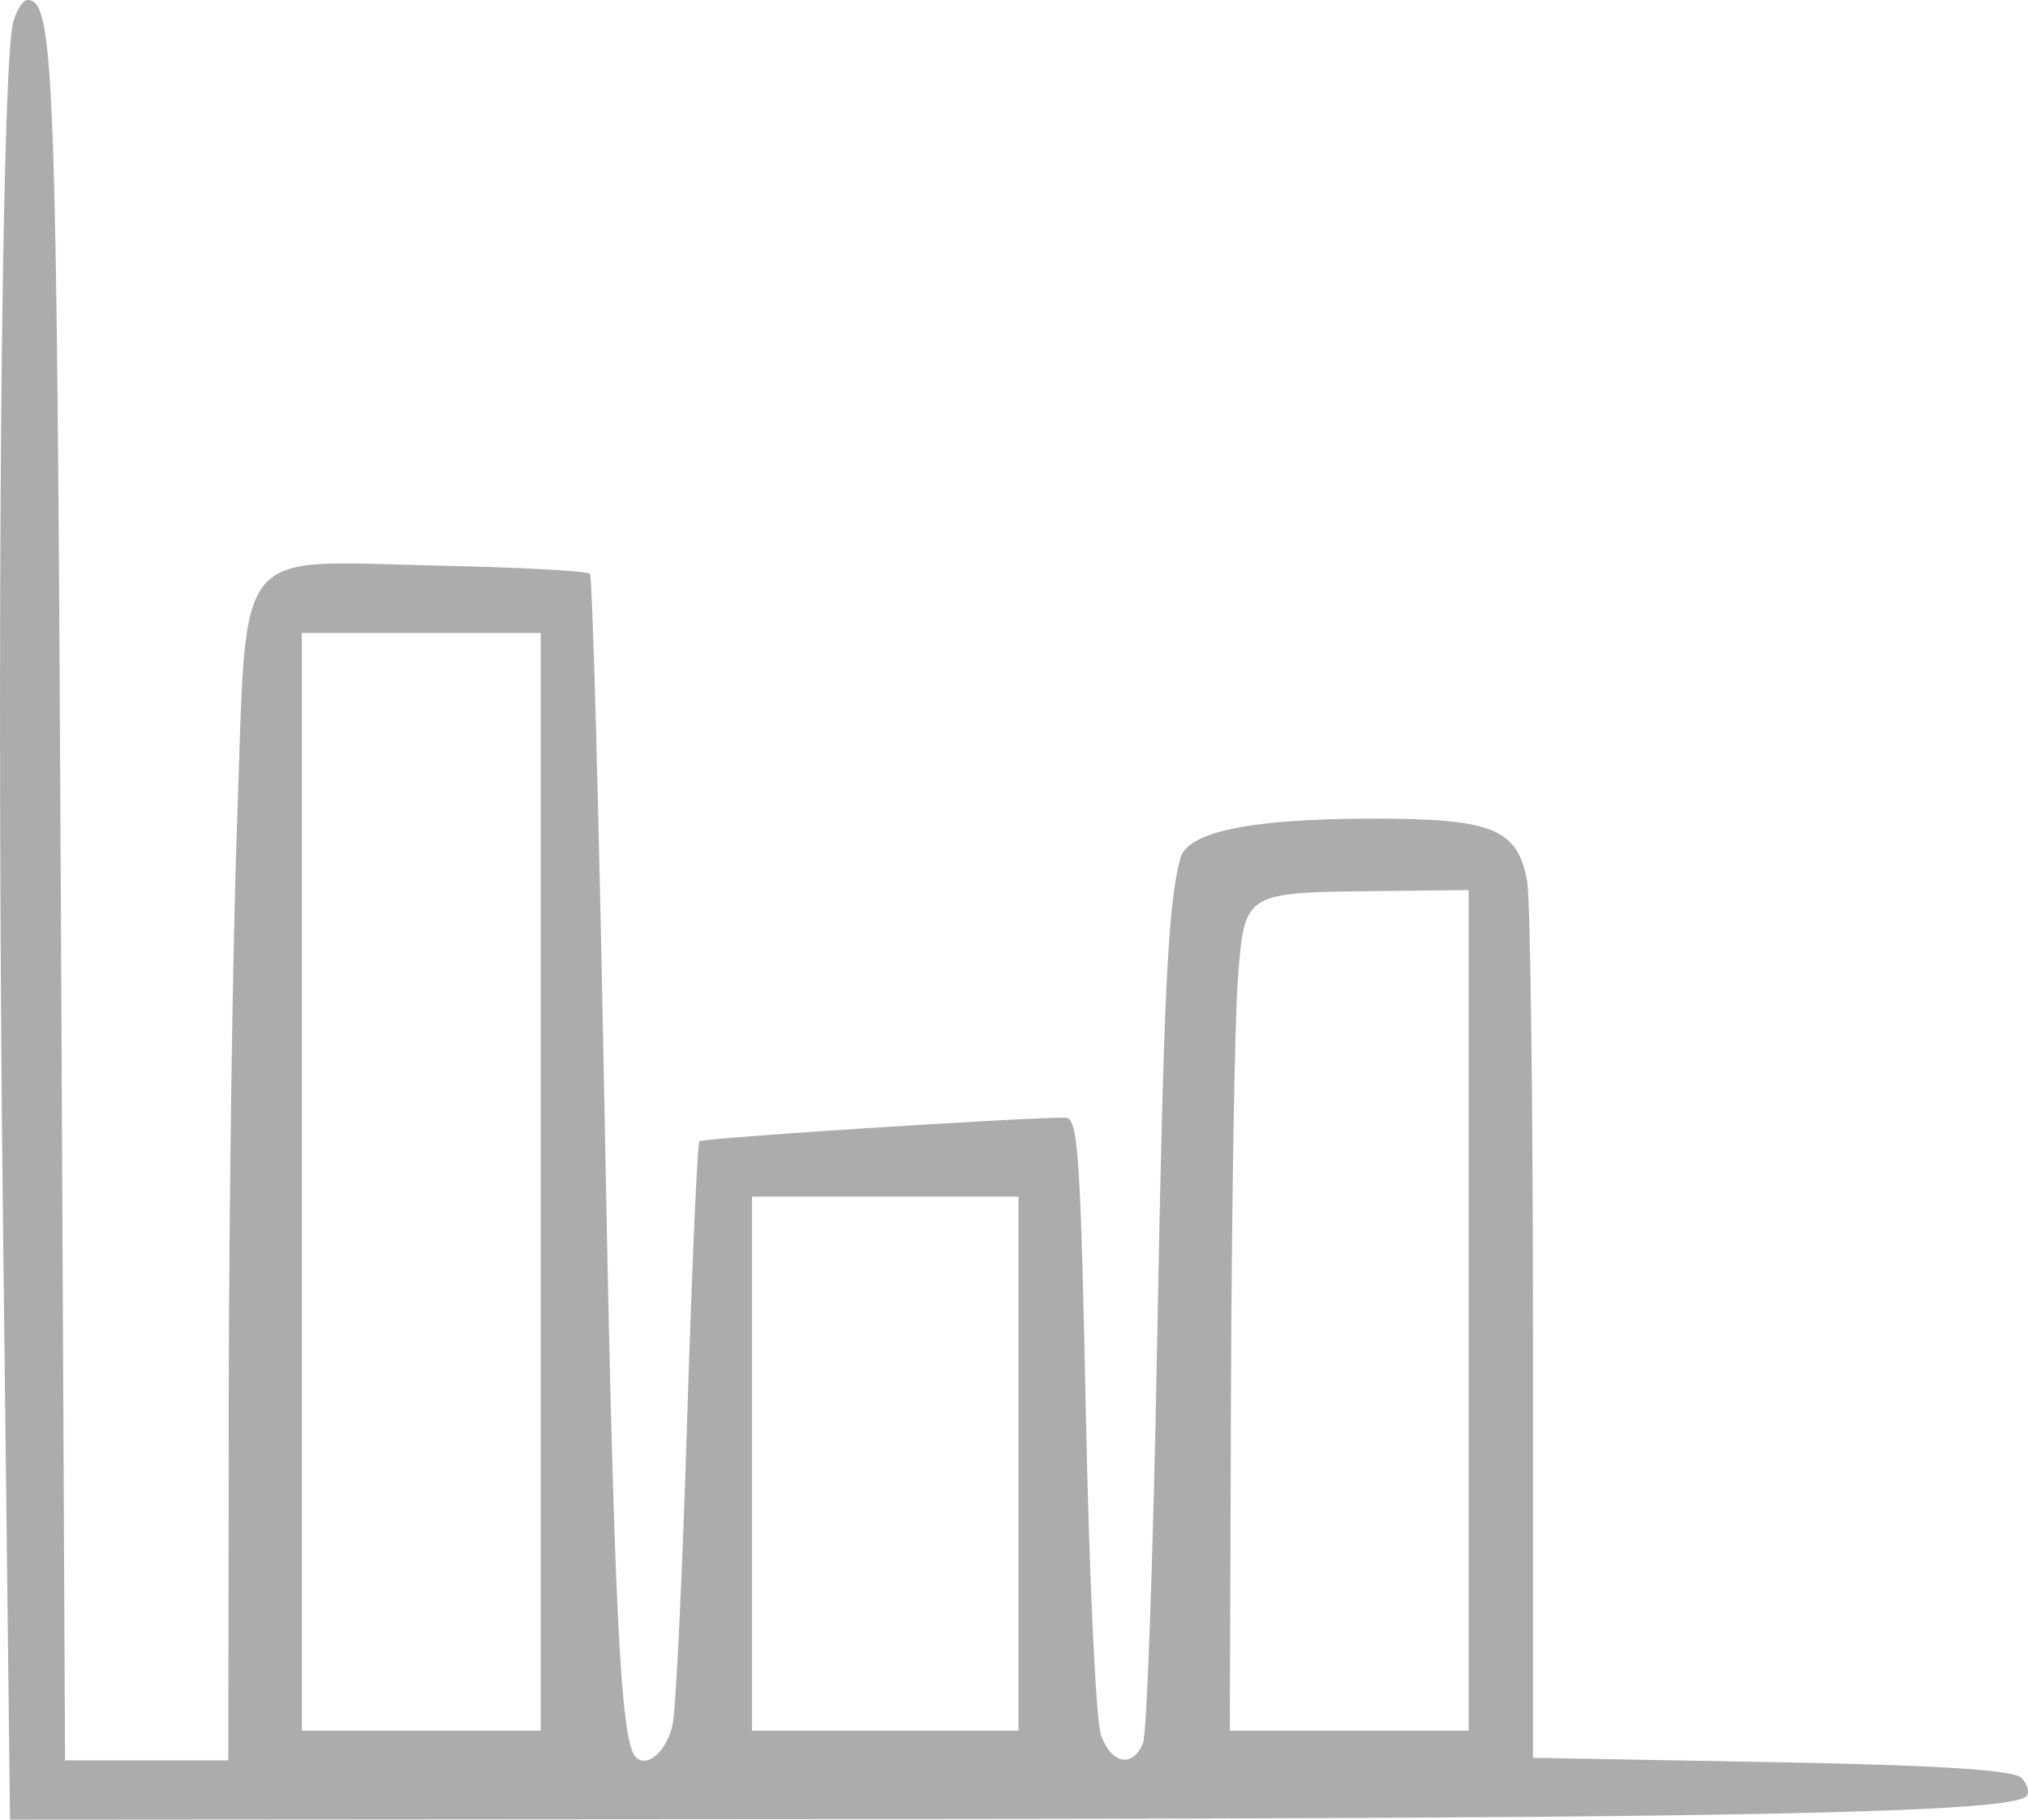 <svg width="39" height="35" viewBox="0 0 39 35" fill="none" xmlns="http://www.w3.org/2000/svg">
<path fill-rule="evenodd" clip-rule="evenodd" d="M0.254 0.428C0.024 1.293 -0.071 12.575 0.059 23.634L0.193 35L17.443 34.988C33.396 34.977 38.672 34.869 38.97 34.548C39.034 34.479 38.993 34.322 38.879 34.199C38.734 34.044 37.269 33.95 34.075 33.893L29.48 33.81V25.679C29.48 21.207 29.43 17.274 29.367 16.94C29.18 15.932 28.695 15.74 26.337 15.746C24.037 15.751 22.835 16.002 22.699 16.506C22.458 17.394 22.376 19.121 22.252 25.87C22.178 29.897 22.056 33.343 21.981 33.526C21.782 34.013 21.37 33.932 21.171 33.368C21.076 33.098 20.945 30.316 20.882 27.186C20.779 22.164 20.733 21.495 20.485 21.496C19.504 21.502 13.506 21.89 13.449 21.951C13.411 21.993 13.305 24.41 13.214 27.324C13.124 30.238 12.999 32.865 12.937 33.161C12.829 33.682 12.438 34.026 12.22 33.791C11.929 33.477 11.801 30.817 11.626 21.403C11.521 15.755 11.395 11.09 11.344 11.036C11.294 10.982 9.963 10.911 8.386 10.878C4.43 10.795 4.755 10.377 4.56 15.794C4.475 18.145 4.403 23.171 4.399 26.963L4.391 33.859H2.821H1.251L1.171 17.452C1.092 1.31 1.044 0 0.529 0C0.441 0 0.317 0.193 0.254 0.428ZM10.398 22.731V33.288H8.101H5.805V22.731V12.174H8.101H10.398V22.731ZM28.244 25.204V33.288H25.947H23.65L23.673 26.773C23.686 23.19 23.745 19.62 23.805 18.839C23.936 17.149 23.906 17.167 26.521 17.139L28.244 17.12V25.204ZM19.586 28.152V33.288H17.024H14.462V28.152V23.016H17.024H19.586V28.152Z" fill="#272727" fill-opacity="0.38"/>
</svg>
